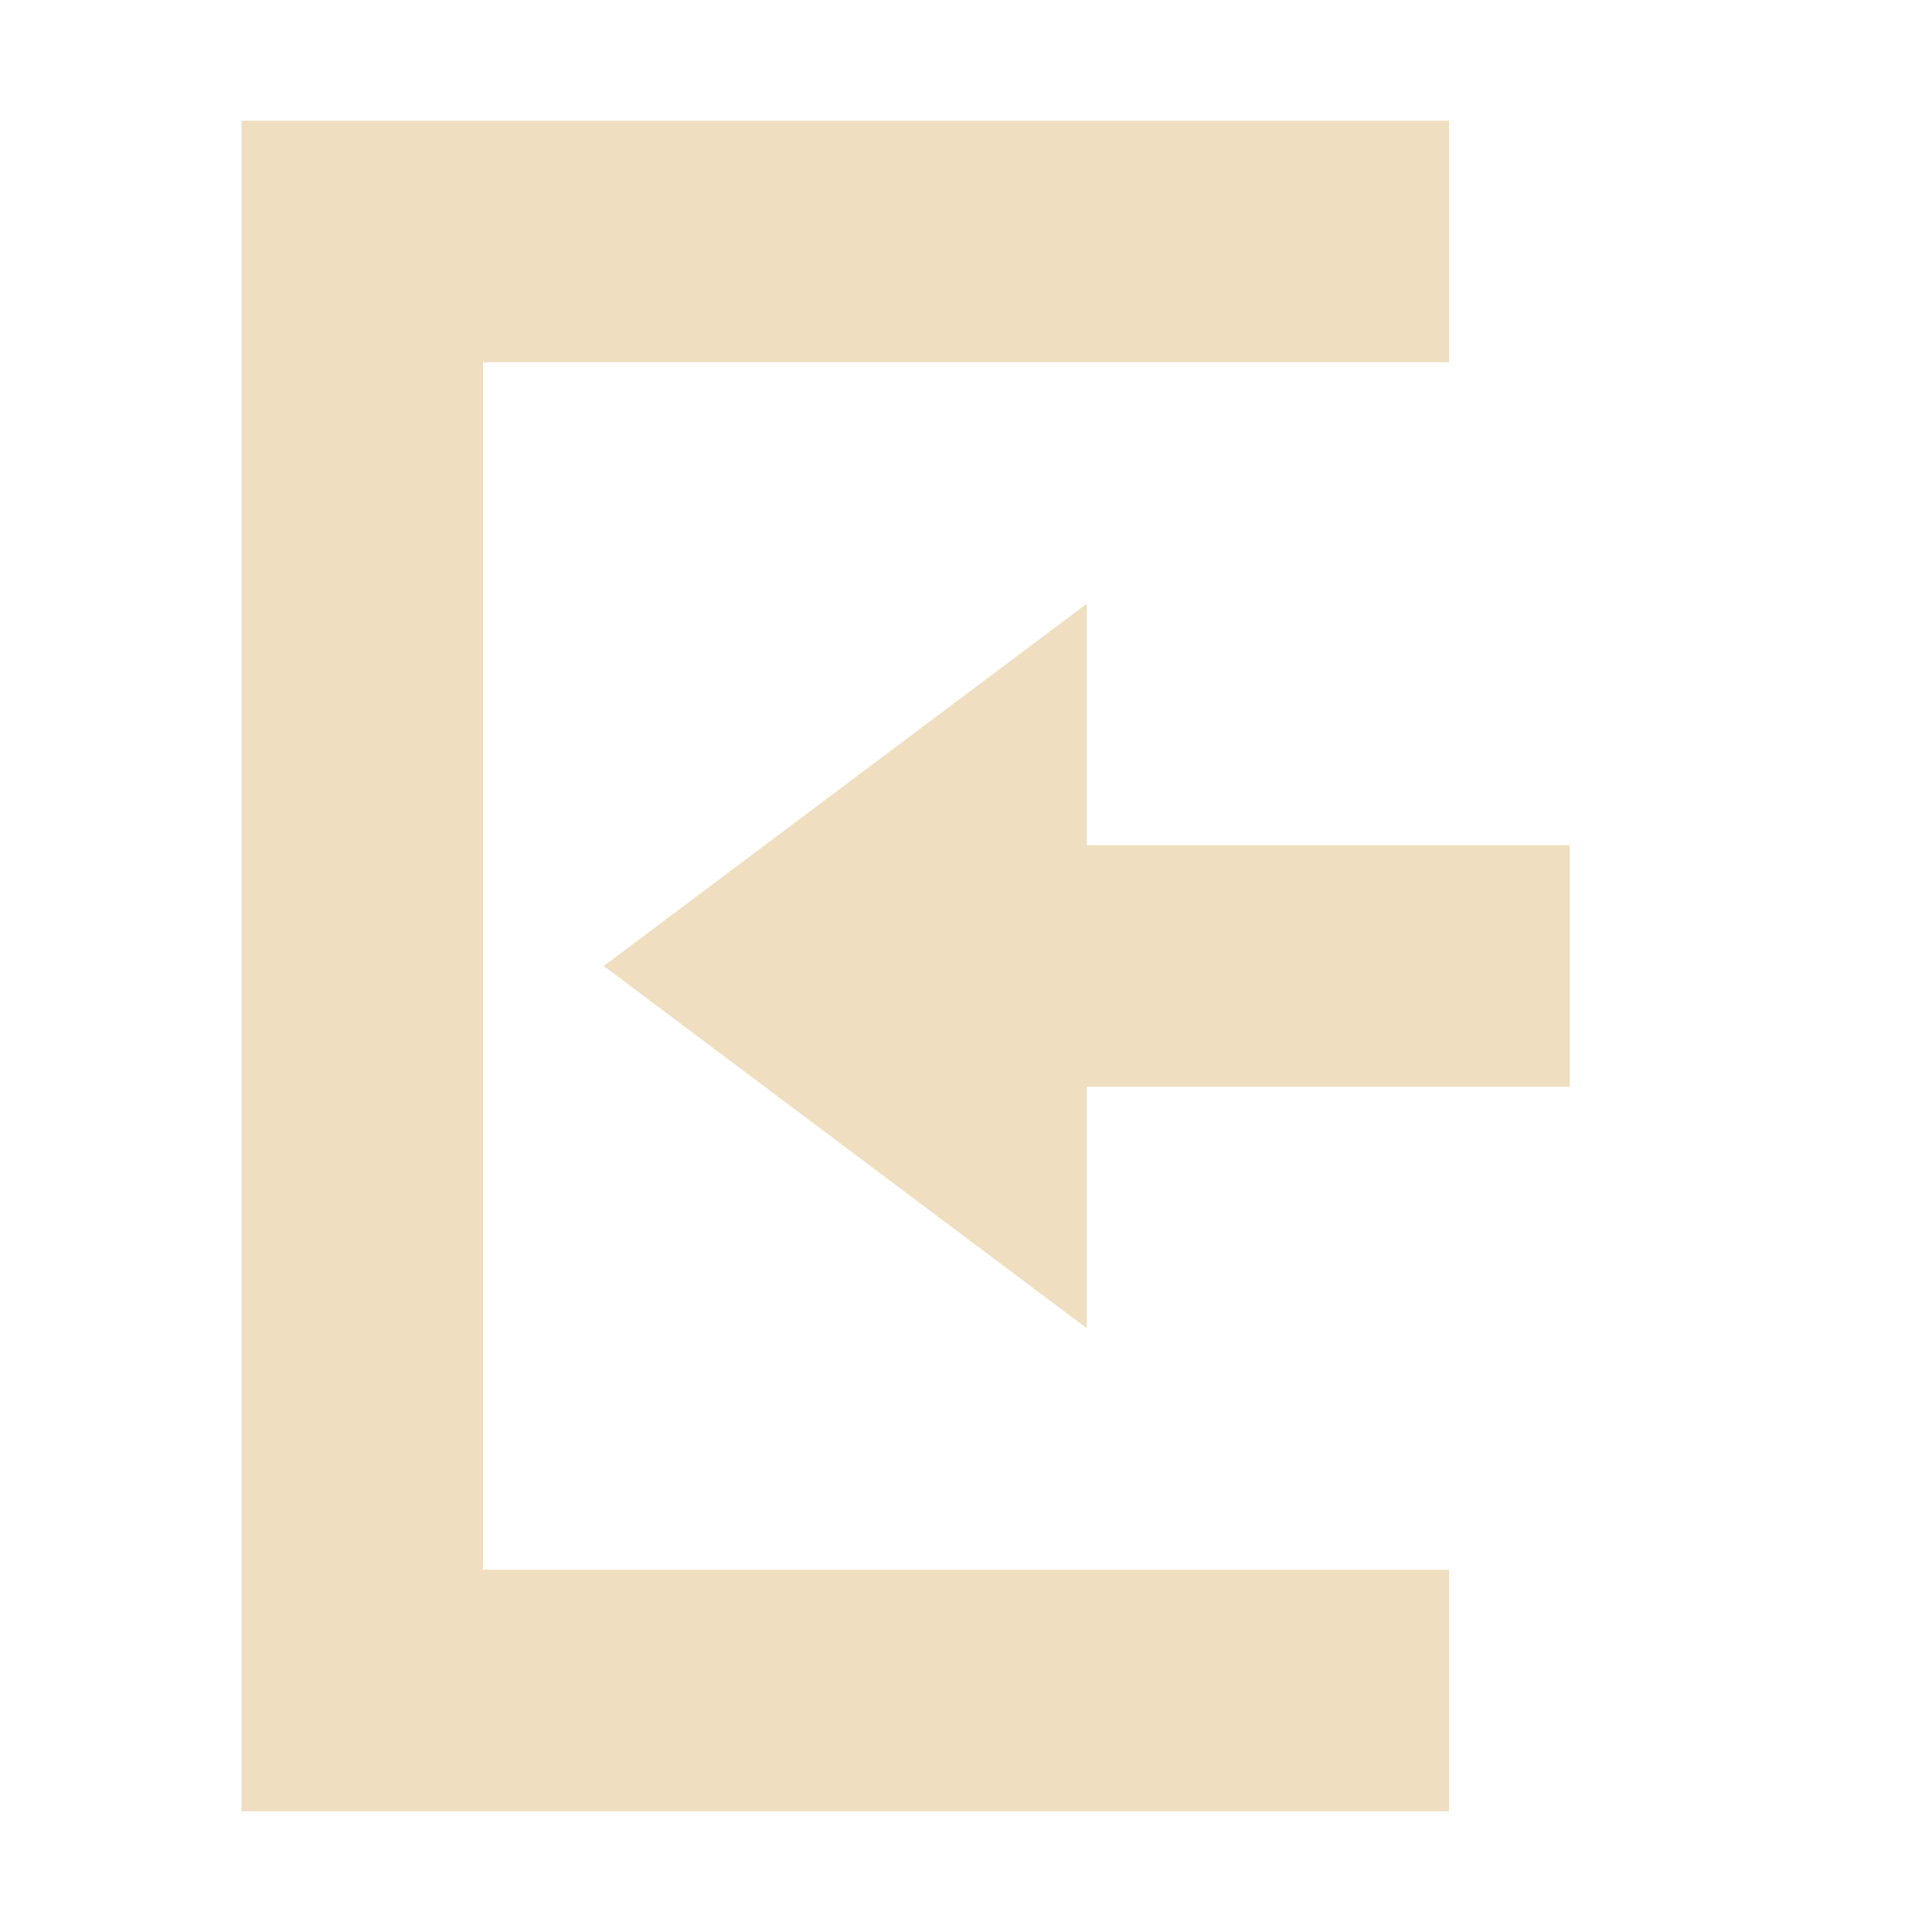 <svg xmlns="http://www.w3.org/2000/svg" width="16" height="16" version="1.1">
 <path style="fill:#efdfc0" d="M 9,5 5,8 9,11 V 9 H 13 V 7 H 9 Z"/>
 <path style="fill:#efdfc0" d="M 2,15 H 12 V 13 H 4 V 3 3 H 12 V 1 H 2 Z"/>
</svg>

